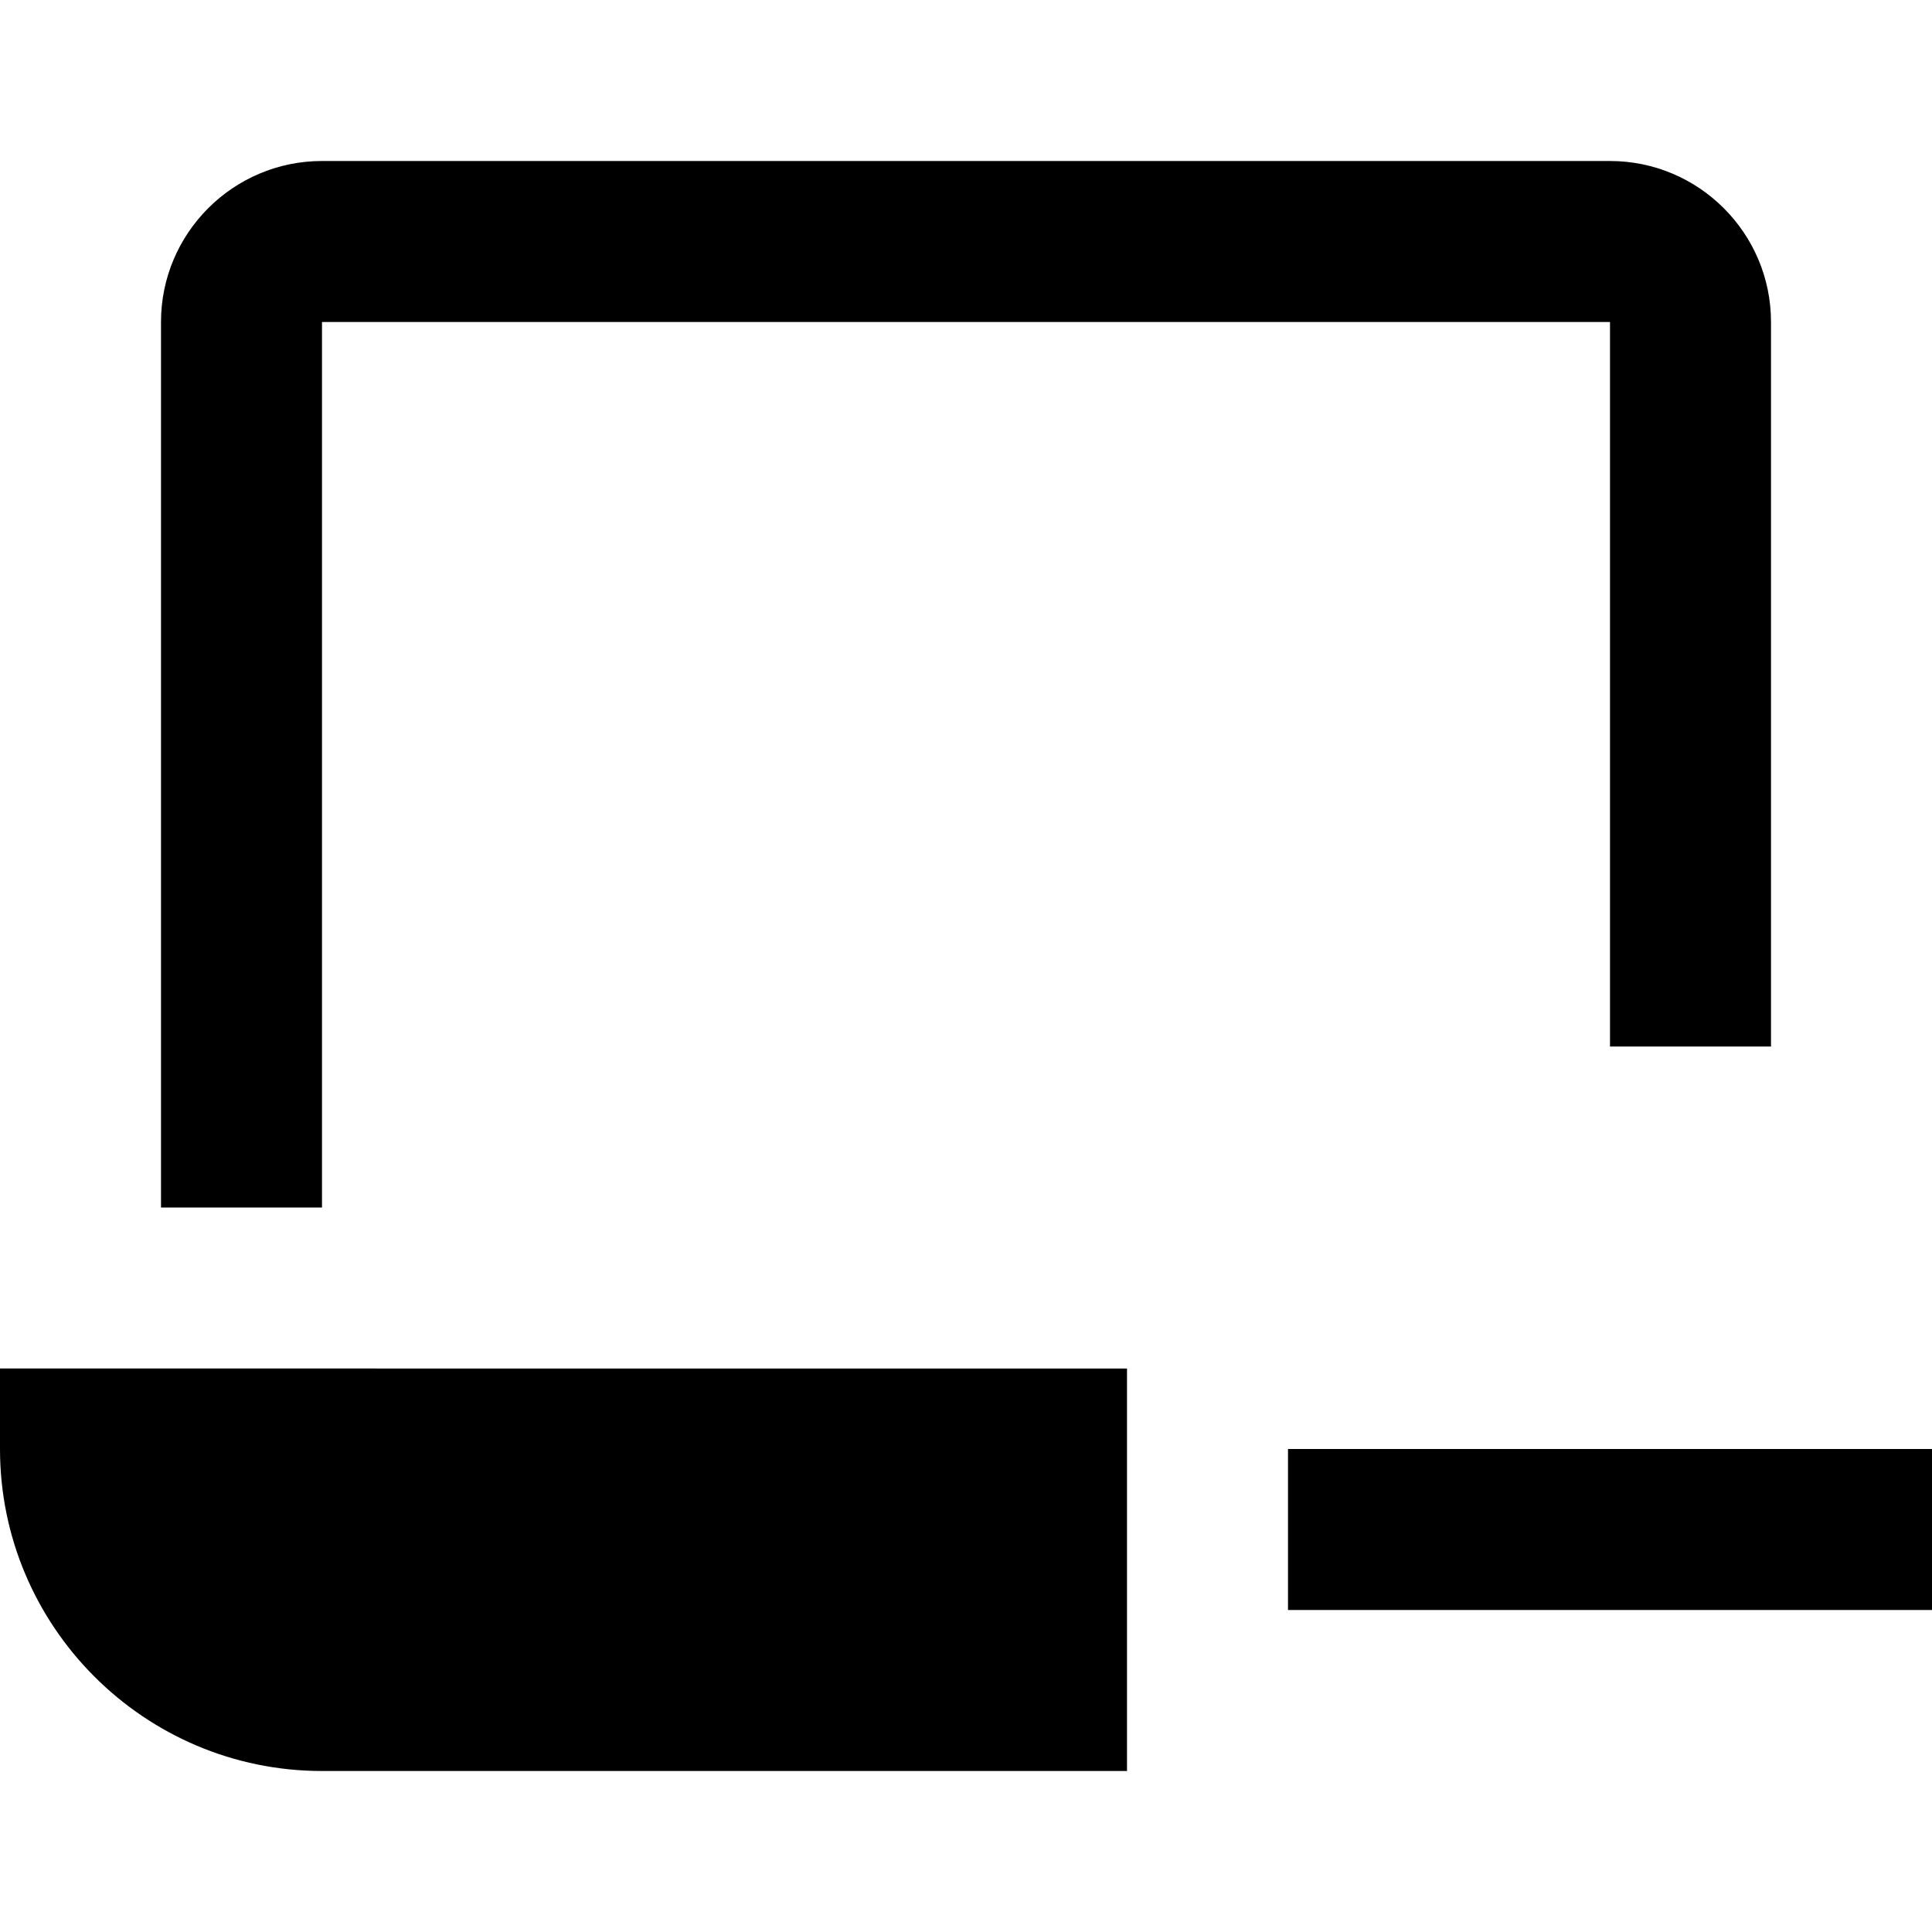 <?xml version="1.0" encoding="utf-8"?>
<!-- Generator: Adobe Illustrator 20.1.0, SVG Export Plug-In . SVG Version: 6.00 Build 0)  -->
<!DOCTYPE svg PUBLIC "-//W3C//DTD SVG 1.1//EN" "http://www.w3.org/Graphics/SVG/1.1/DTD/svg11.dtd">
<svg version="1.1" id="Layer_1" xmlns="http://www.w3.org/2000/svg" xmlns:xlink="http://www.w3.org/1999/xlink" x="0px" y="0px"
	 width="24px" height="24px" viewBox="0 0 24 24" enable-background="new 0 0 24 24" xml:space="preserve">
<rect x="16" y="18" width="8" height="2"/>
<path d="M22,13V4c0-1.103-0.897-2-2-2H4C2.897,2,2,2.897,2,4v11h2V4h16v9H22z"/>
<path d="M4,22h10v-5H0v1C0,20.206,1.794,22,4,22z"/>
</svg>
